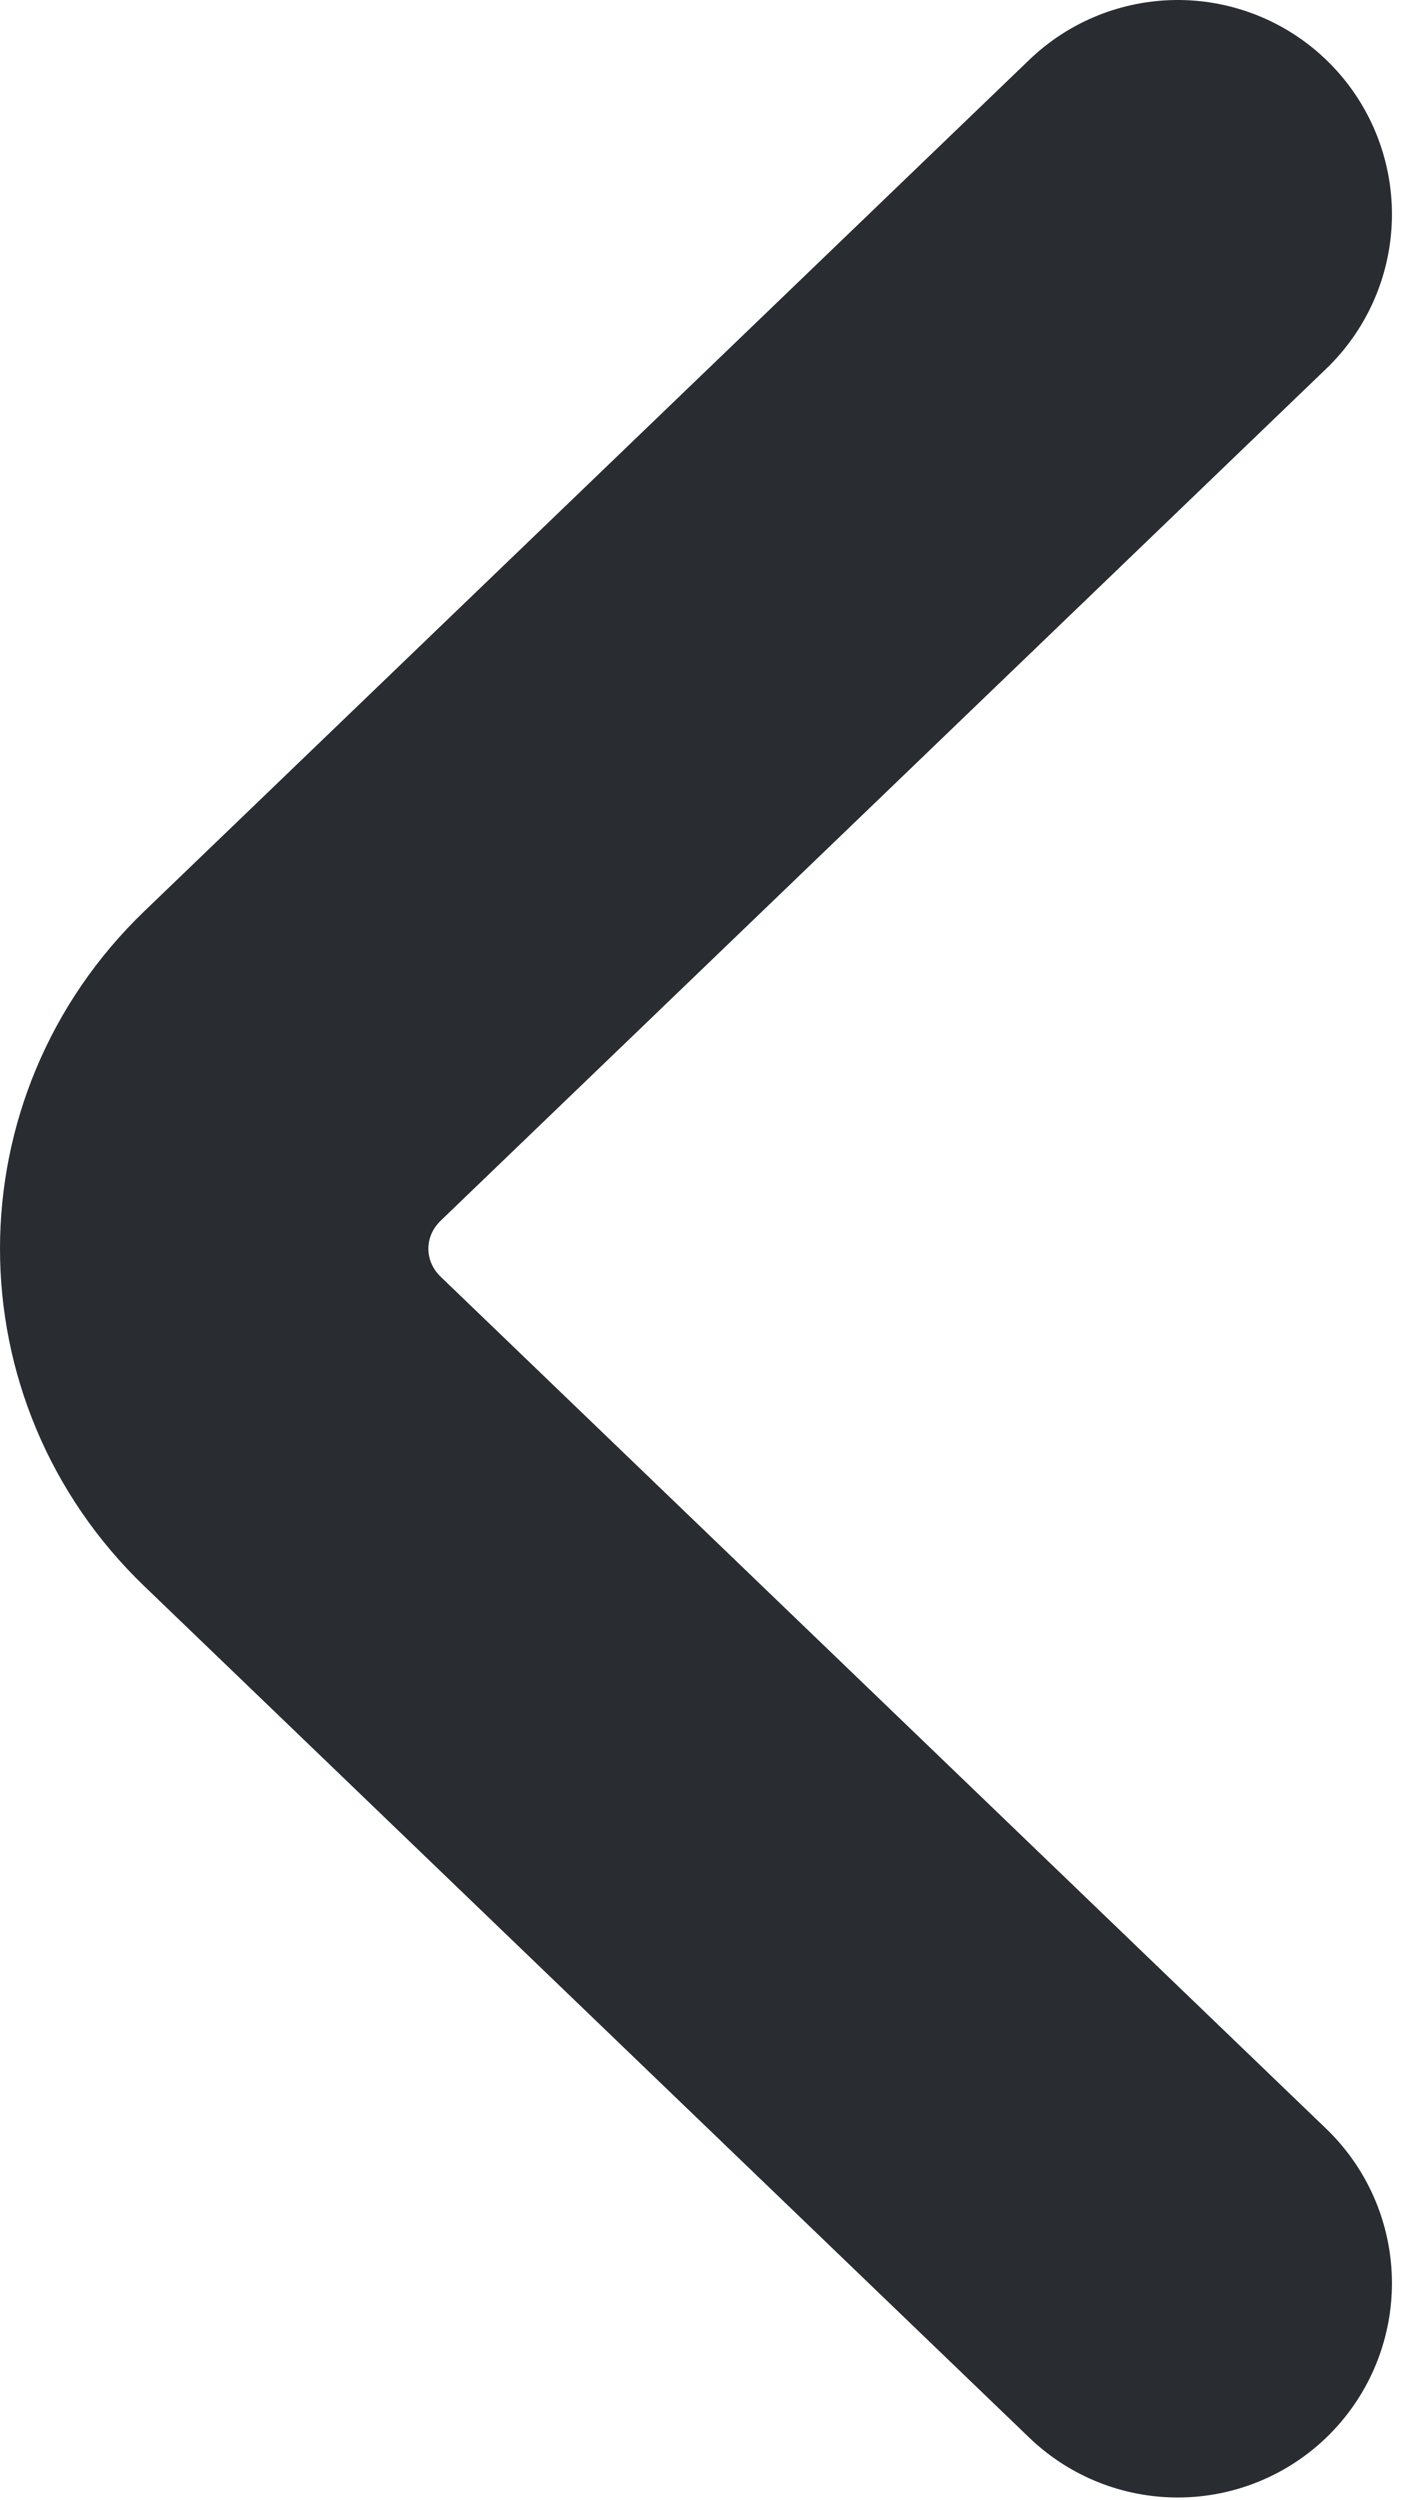 <svg width="20" height="35" viewBox="0 0 20 35" fill="none" xmlns="http://www.w3.org/2000/svg">
<path d="M16.495 3L4.098 14.922C2.634 16.33 2.634 18.634 4.098 20.042L16.495 31.965" stroke="#292D32" stroke-width="6" stroke-miterlimit="10" stroke-linecap="round" stroke-linejoin="round"/>
</svg>
